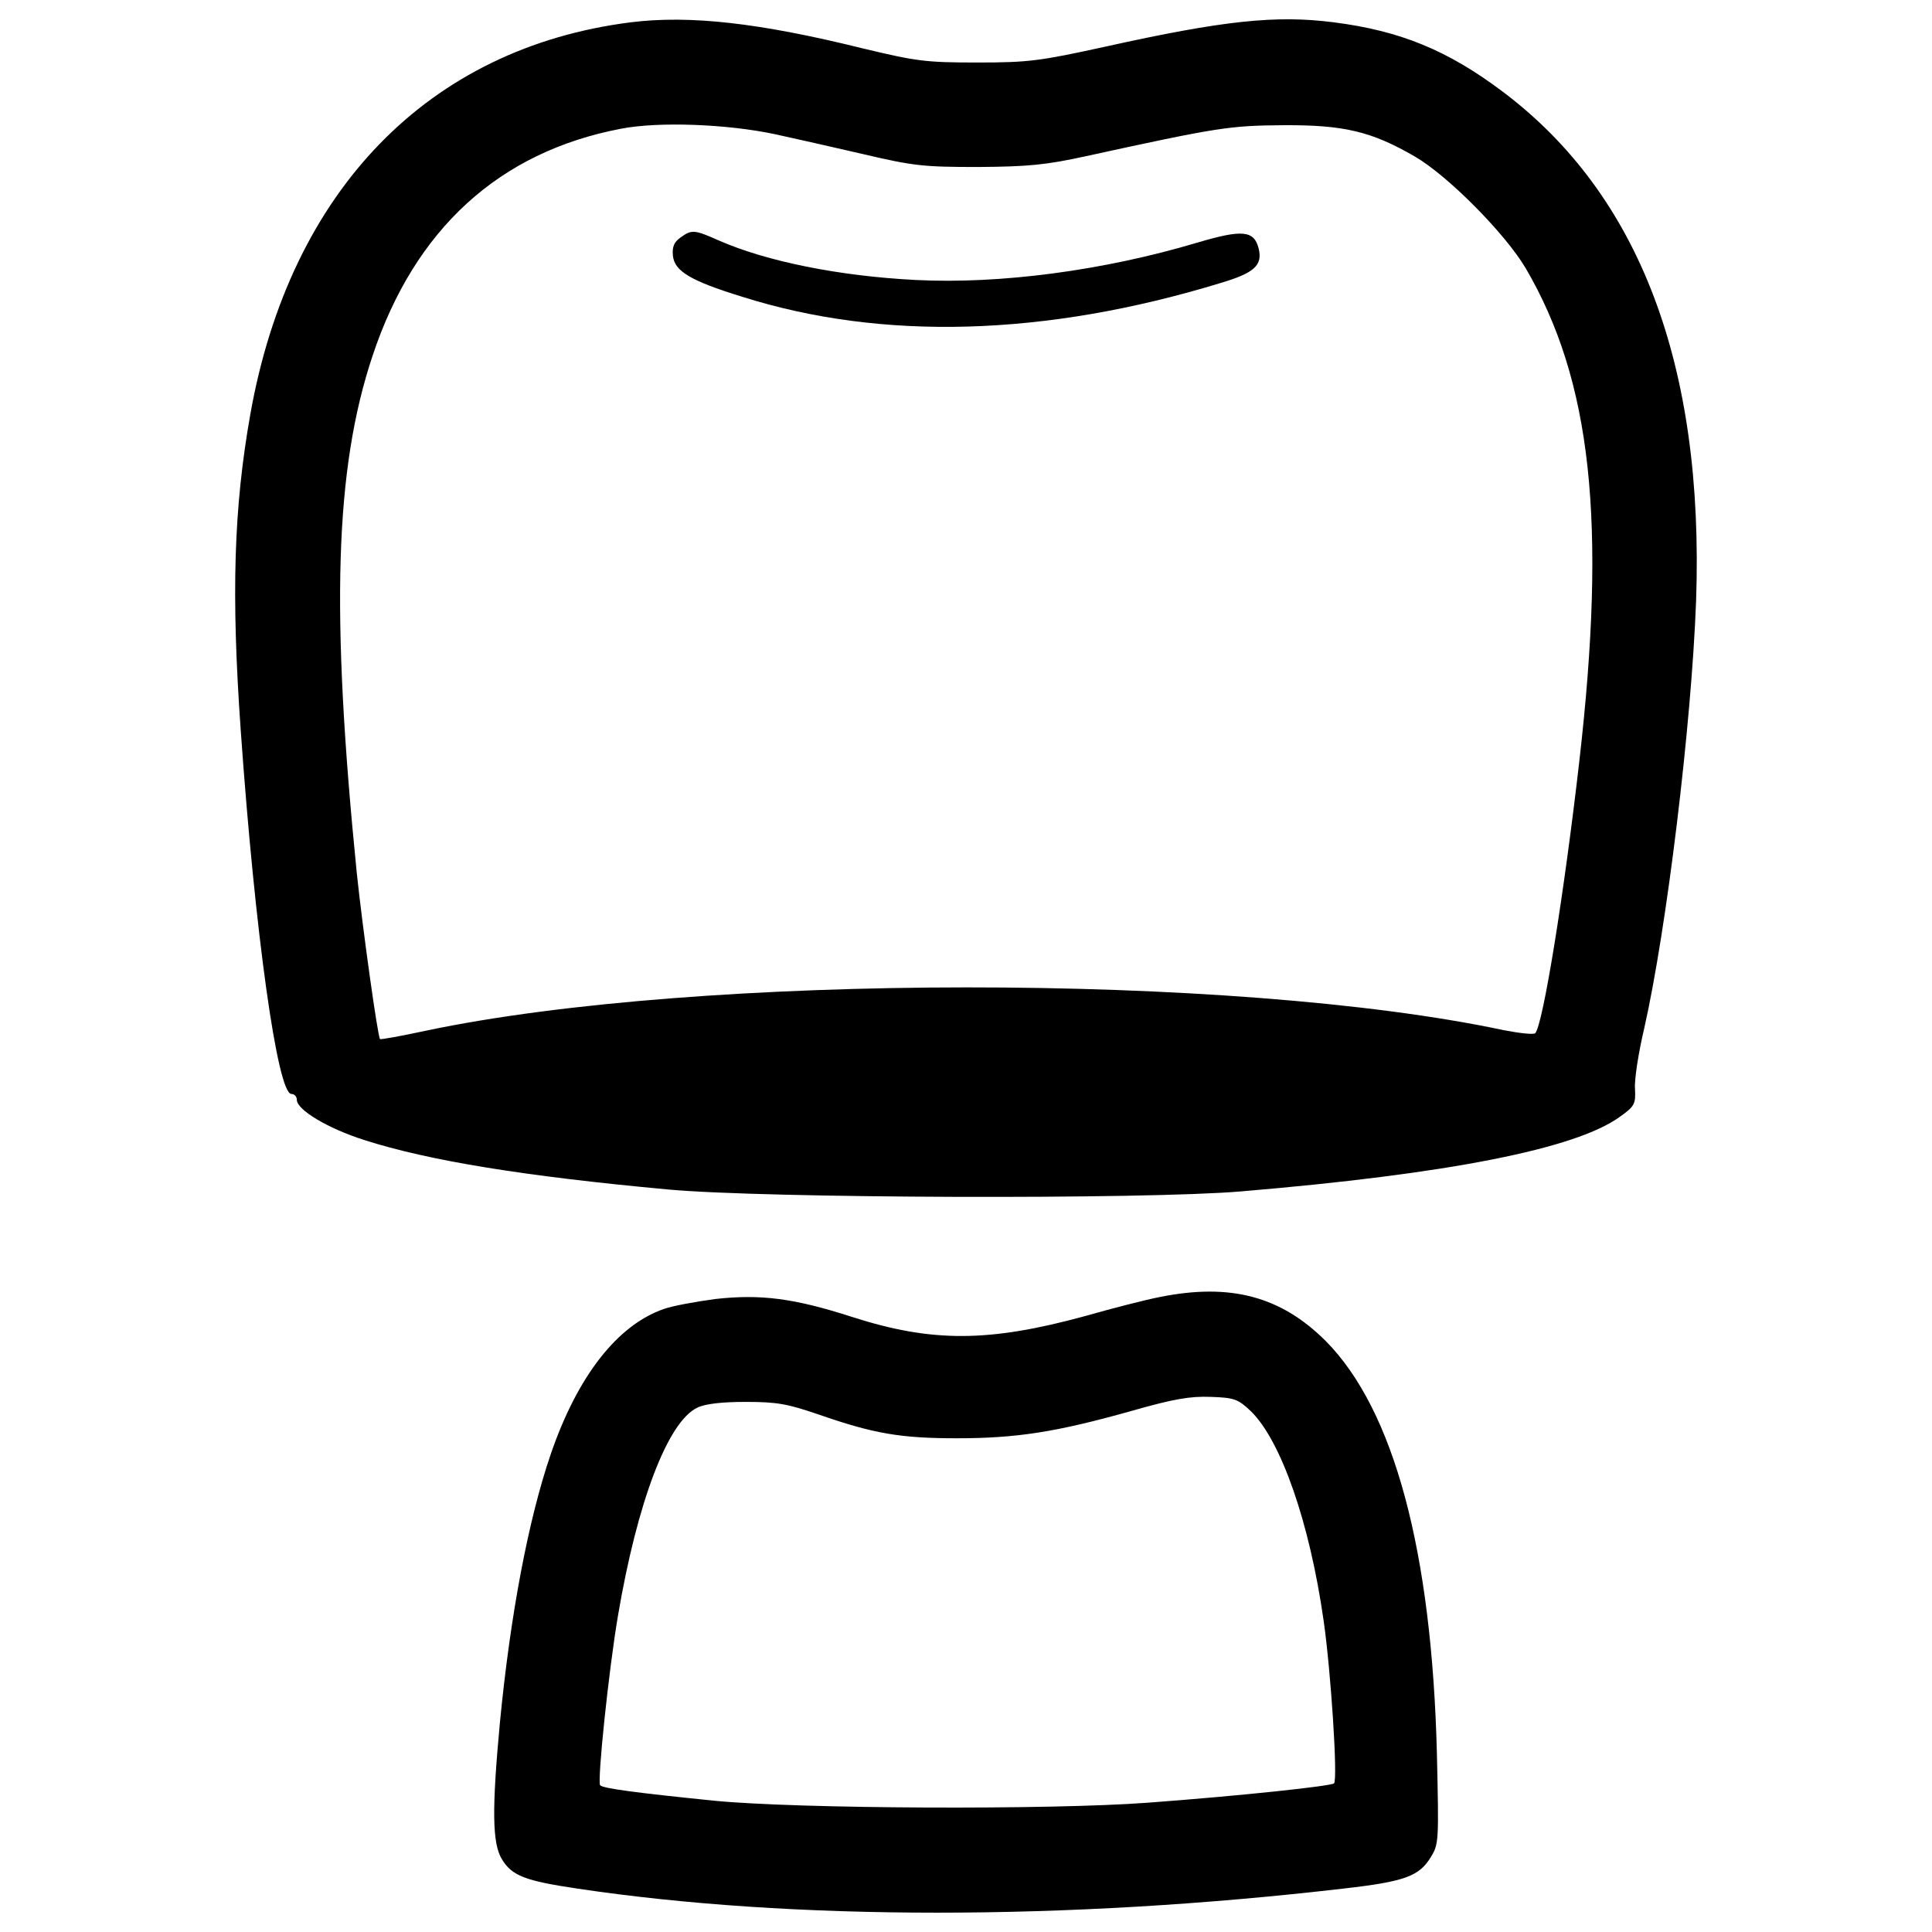 <?xml version="1.0" encoding="utf-8"?>
<!-- Svg Vector Icons : http://www.onlinewebfonts.com/icon -->
<!DOCTYPE svg PUBLIC "-//W3C//DTD SVG 1.1//EN" "http://www.w3.org/Graphics/SVG/1.1/DTD/svg11.dtd">
<svg version="1.1" xmlns="http://www.w3.org/2000/svg" xmlns:xlink="http://www.w3.org/1999/xlink" x="0px" y="0px" viewBox="0 0 1000 1000" enable-background="new 0 0 1000 1000" xml:space="preserve">
<g><g transform="translate(0,511) scale(0.1,-0.1)"><path d="M3264.5,4994.5C2219.3,4862.3,1502.4,4125.4,1296.1,2968c-86.1-484.6-100.1-931.1-50.1-1638c74.1-1051.3,190.2-1882.3,262.3-1882.3c16,0,28-14,28-30c0-52.1,160.2-148.2,348.4-208.2c336.4-108.1,835-188.2,1573.9-256.3c498.6-46.1,2467-52.1,2963.6-10c1073.3,90.1,1734.1,220.3,1962.4,386.5c76.1,54.1,82.1,66.1,78.1,144.2c-4,46.1,18,188.2,48,314.4c116.1,514.6,244.3,1567.9,268.3,2212.7c42,1217.5-292.4,2100.6-999.2,2633.2c-284.4,214.3-530.6,316.4-877.1,360.4c-296.4,38-568.7,10-1181.4-126.1c-338.4-74.1-396.5-82.1-660.8-82.1c-268.3,0-314.4,6-590.7,72.1C3929.4,4992.5,3568.9,5032.5,3264.5,4994.5z M4009.5,4415.8c100.1-22,306.4-68.1,460.6-104.1c256.3-60.1,308.4-66.1,590.7-66.1c260.3,2,350.4,10,560.7,56.1c686.8,150.2,744.9,158.2,1021.2,160.2c312.4,2,456.6-32,680.8-162.2c172.2-100.1,466.6-398.5,572.7-576.7c342.4-584.7,420.5-1313.6,278.3-2553.1C8096.4,487,7986.3-195.9,7946.2-237.9c-8-8-82.1,0-164.2,16C6388.3,74.4,3619,72.4,2209.3-223.9C2079.1-252,1969-272,1967-268c-12,12-90.1,572.7-120.1,857.1c-136.2,1357.7-114.1,2094.6,82.1,2681.3c218.3,654.8,654.8,1053.3,1285.6,1173.4C3410.7,4481.8,3763.2,4467.8,4009.5,4415.8z"/><path d="M3522.9,3881.1c-34-24-44.1-48.1-40-94.1c8-80.1,90.1-130.2,356.4-212.3c724.9-230.3,1571.9-206.3,2477,70.1c176.2,52.1,220.3,92.1,198.2,180.2c-24,92.1-84.1,98.1-314.4,30c-488.6-146.2-1025.3-216.3-1459.8-194.2c-396.5,20-772.9,96.1-1019.2,204.3C3594.9,3921.1,3580.9,3923.1,3522.9,3881.1z"/><path d="M6001.9-1603.6c-72.1-14-244.3-58.1-384.5-98.1c-498.6-136.2-792.9-138.2-1209.5-4c-298.4,96.1-470.6,118.1-704.9,92.1c-104.1-14-224.3-36-268.3-52.1c-240.3-84.1-446.5-348.4-584.7-752.9c-116.1-340.4-208.3-829-262.3-1385.7c-42.1-450.5-40.1-626.8,10-708.8c52.1-86.1,120.1-112.1,390.5-152.2c1109.4-166.2,2535.1-166.2,3964.8,0c318.4,36.1,392.5,64.1,452.5,162.2c42.1,68.1,42.1,84.1,32,532.6c-26,1051.3-222.3,1782.2-574.7,2138.6C6630.7-1599.6,6368.3-1529.5,6001.9-1603.6z M6474.4-2194.3c156.2-152.2,304.4-576.7,376.5-1083.3c38-262.3,74.1-823,54.1-843c-14-14-478.6-64.1-963.2-100.1c-506.6-38-1812.2-32-2242.7,10c-416.5,42.1-576.7,64.1-592.7,80.1c-16,16,44.1,594.7,92.1,877.1c100.1,590.7,258.3,1005.2,410.5,1077.3c40,20,126.1,30,250.3,30c164.2,0,216.3-10,380.5-66.1c282.3-98.1,420.5-122.2,712.9-122.2c308.4,0,514.6,32.1,899.1,140.2c224.3,64.1,308.4,78.1,414.5,74.1C6390.4-2124.2,6408.4-2132.2,6474.4-2194.3z"/></g></g>
</svg>